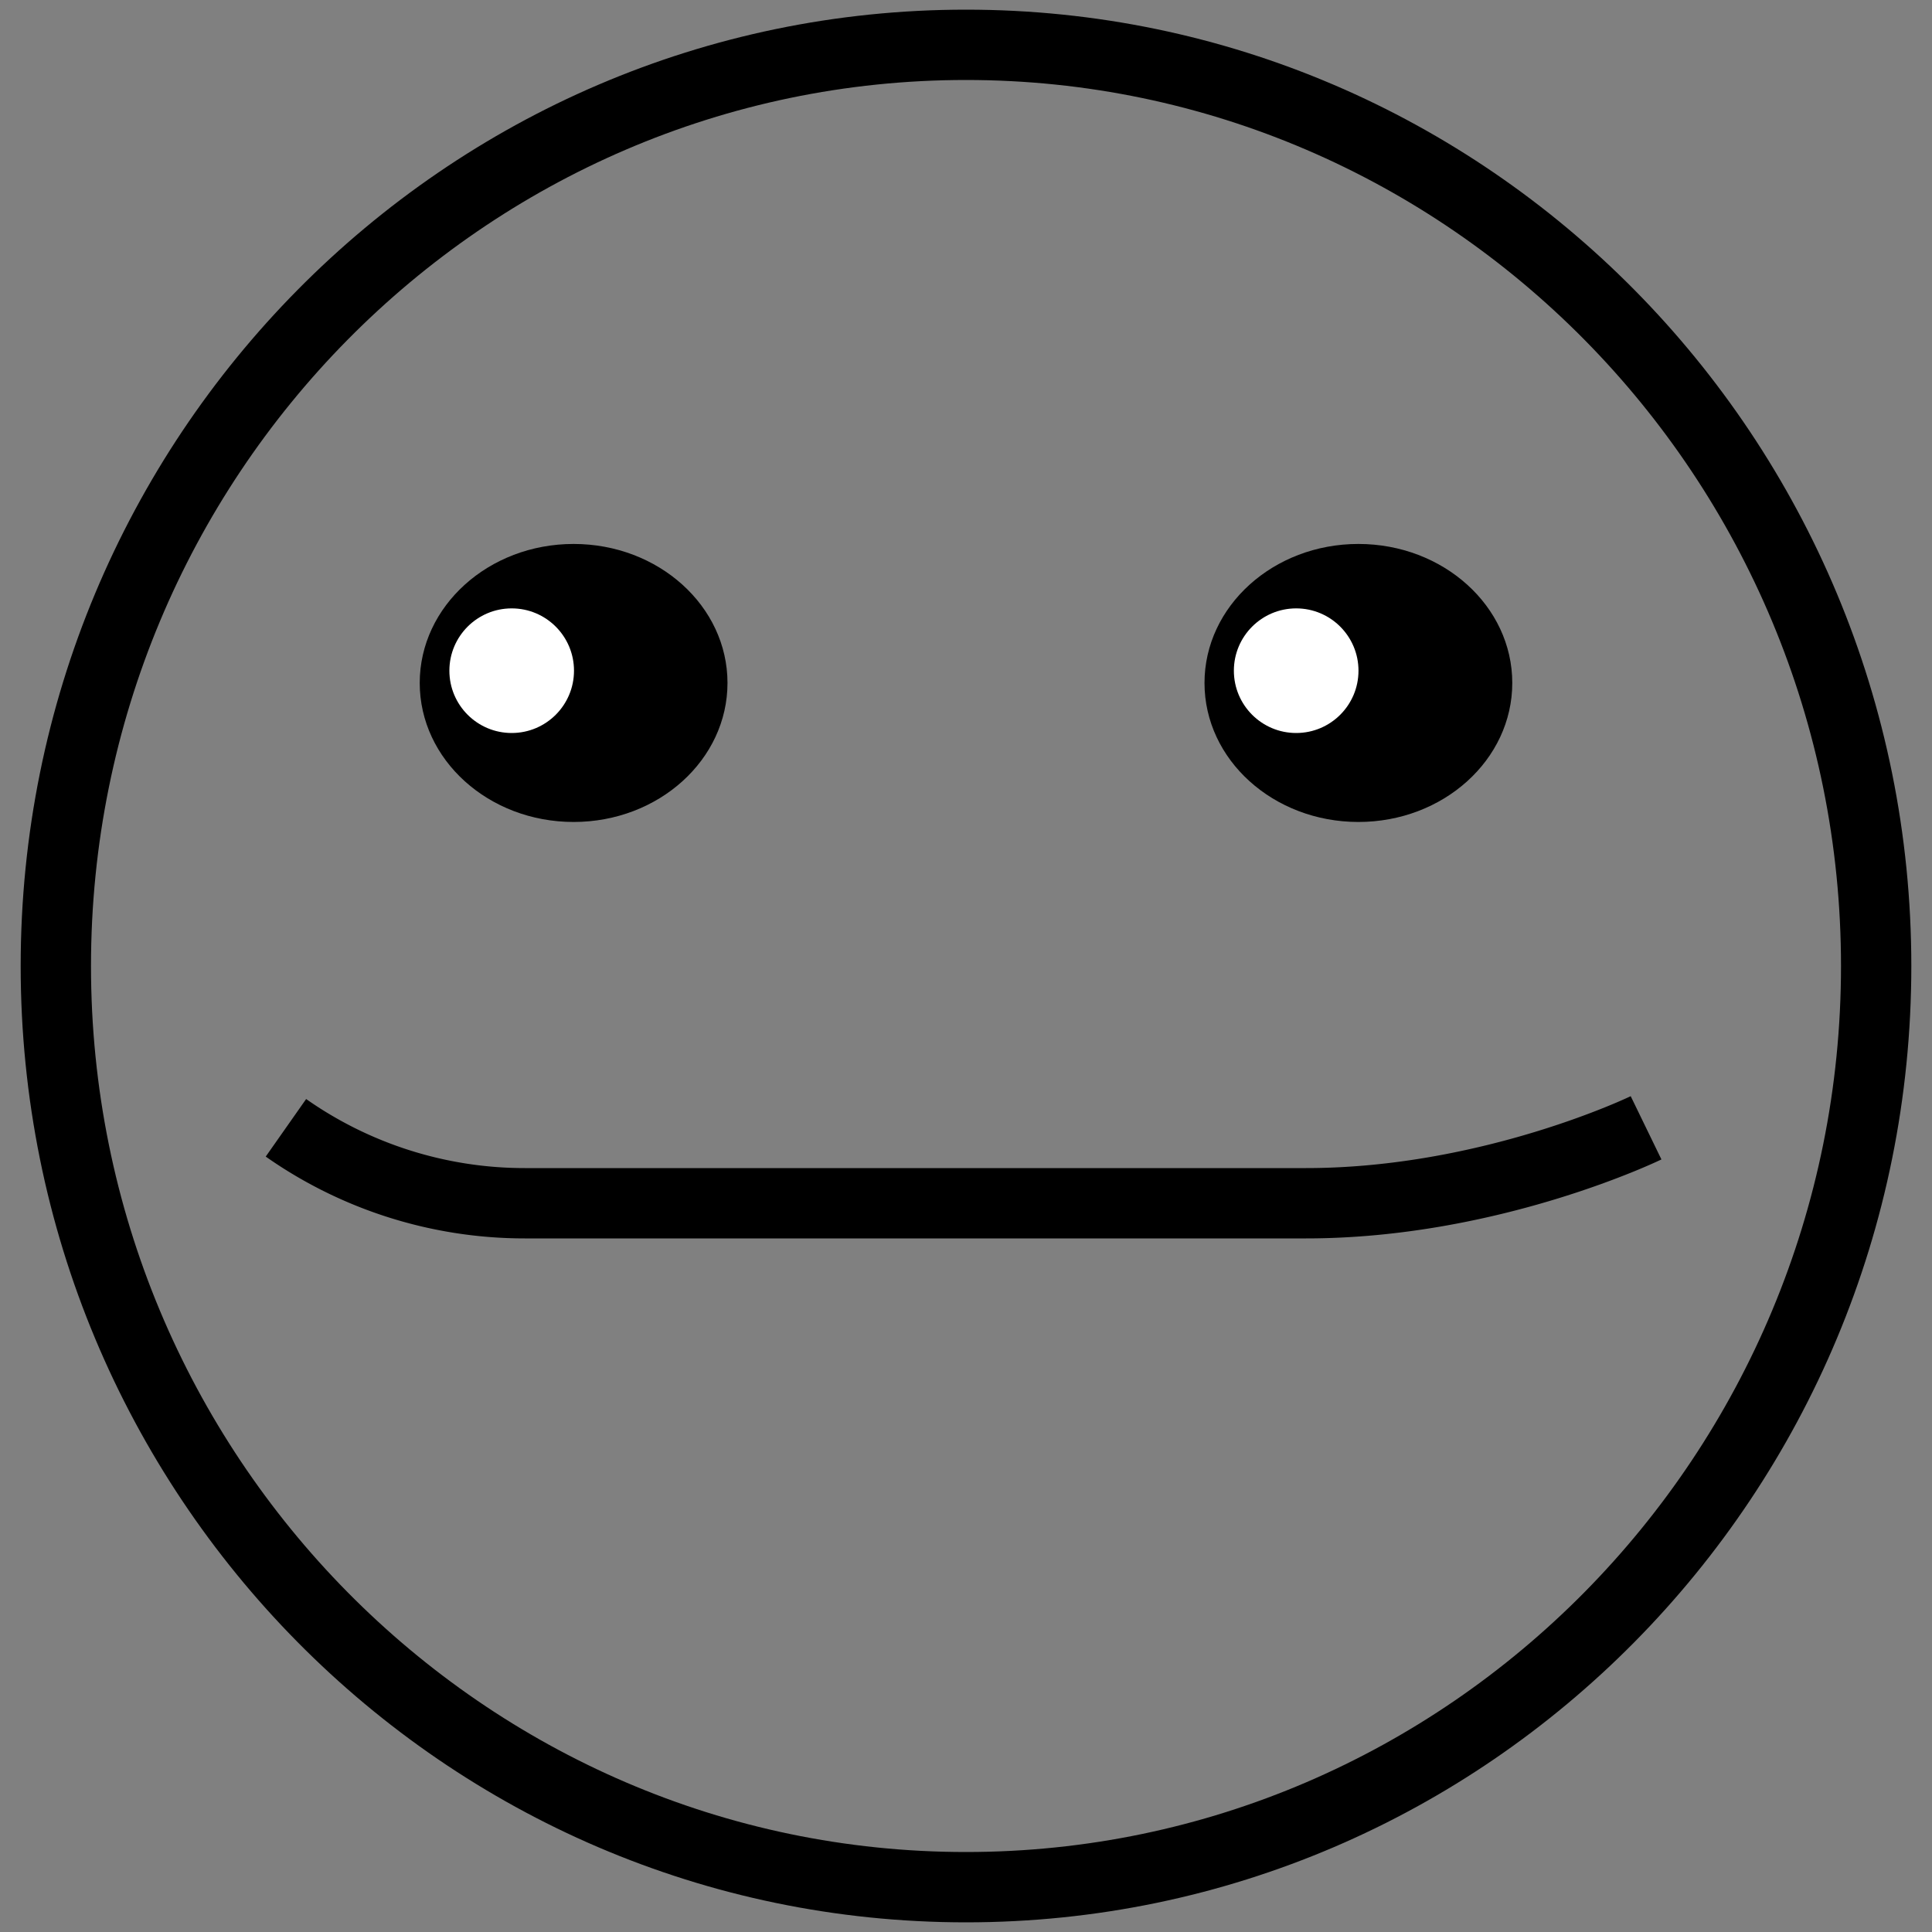 <svg id="Faces" xmlns="http://www.w3.org/2000/svg" viewBox="0 0 200 200"><rect x="0" y="0" width="200" height="200" fill="#808080" stroke="none"/><defs><style>.cls-1{fill:#fff;}.cls-2{fill:none;stroke:#000;stroke-miterlimit:10;stroke-width:7.28px;}</style></defs><title>faces</title><ellipse cx="59.38" cy="70.7" rx="15.93" ry="14.39"/><ellipse cx="140.62" cy="70.7" rx="15.93" ry="14.39"/><circle class="cls-1" cx="52.97" cy="69.43" r="6.45"/><circle class="cls-1" cx="134.18" cy="69.43" r="6.45"/><path d="M100,8.28c49.95,0,90.58,41.14,90.58,91.72S149.95,191.72,100,191.72,9.42,150.57,9.42,100,50.05,8.28,100,8.28M100,1C46,1,2.14,45.32,2.14,100S46,199,100,199s97.86-44.32,97.86-99S154,1,100,1h0Z"/><path class="cls-2" d="M170.4,116.75s-16.08,7.81-35.2,7.81H54.33a43,43,0,0,1-24.73-7.81"/></svg>